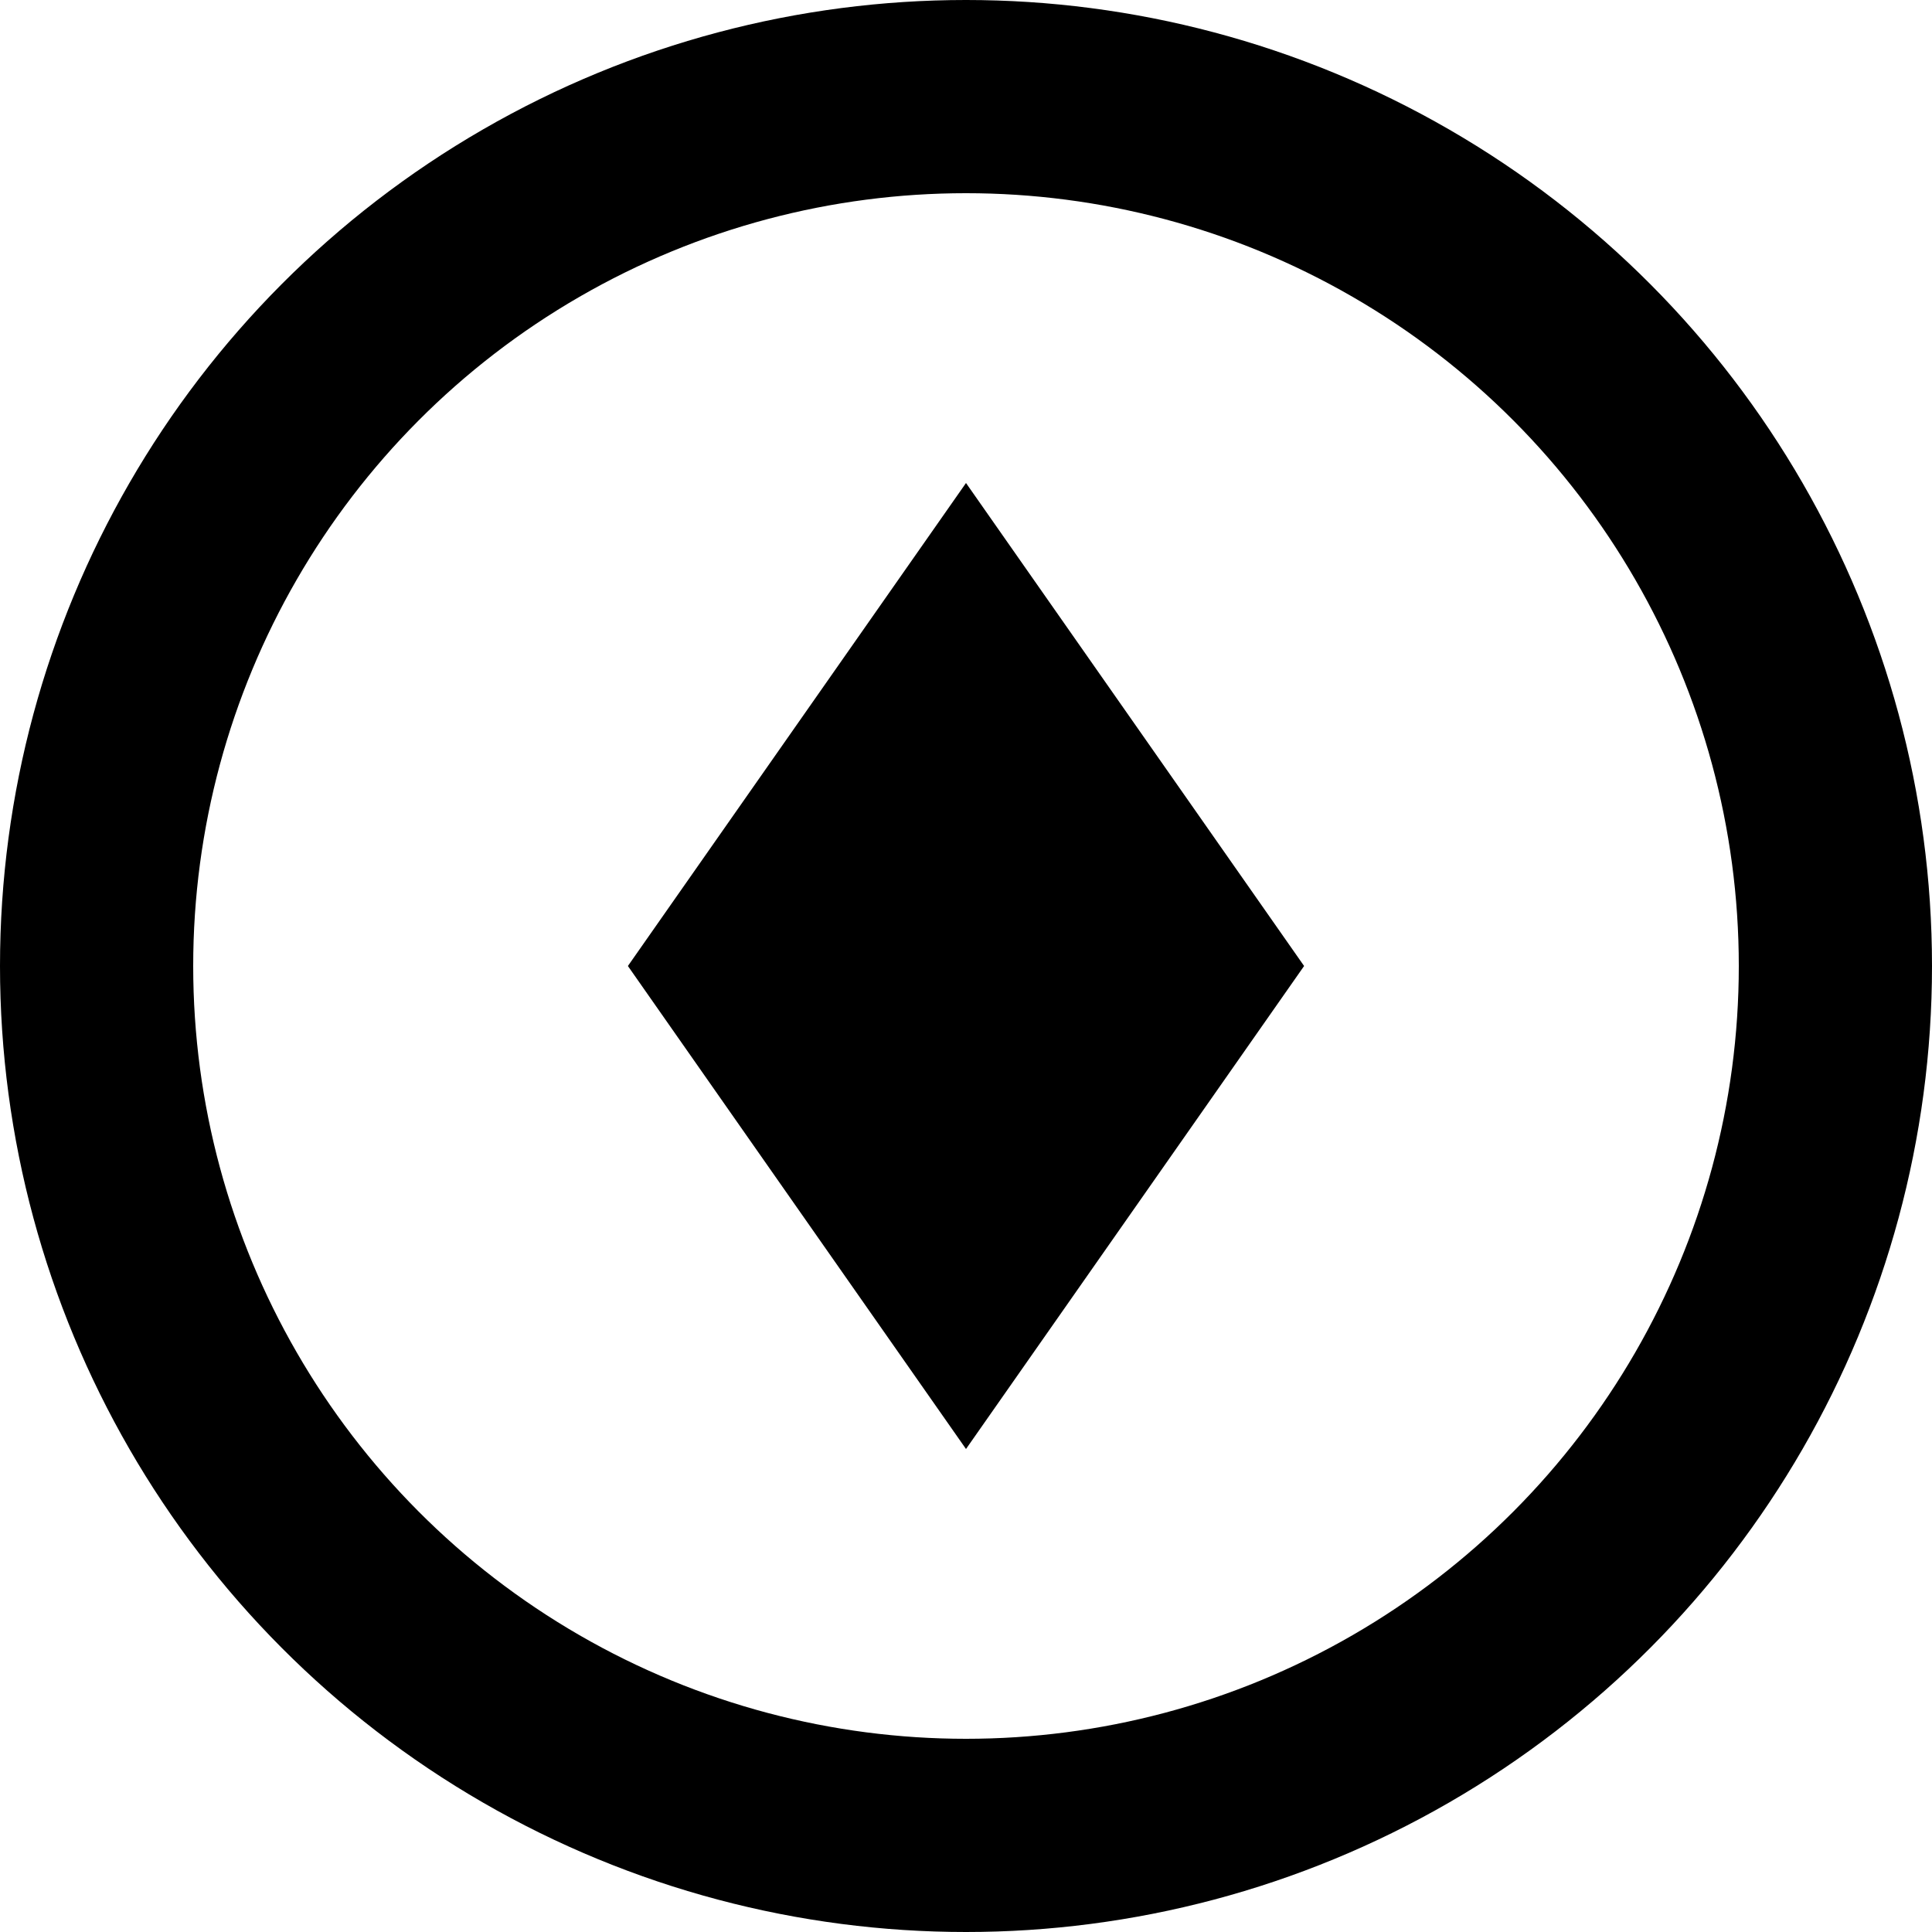 <svg
  xmlns="http://www.w3.org/2000/svg"
  width="15"
  height="15"
  viewBox="0 0 100 100"
>
  <circle
    fill="none"
    stroke="currentColor"
    stroke-width="10"
    cx="50"
    cy="50"
    r="45"
  />
  <path
    transform="translate(50,50) scale(0.5) translate(-50,-50)"
    fill="currentColor"
    d="
      M 50 0
      L 85 50
      L 50 100
      L 15 50
    "
  />
</svg>
